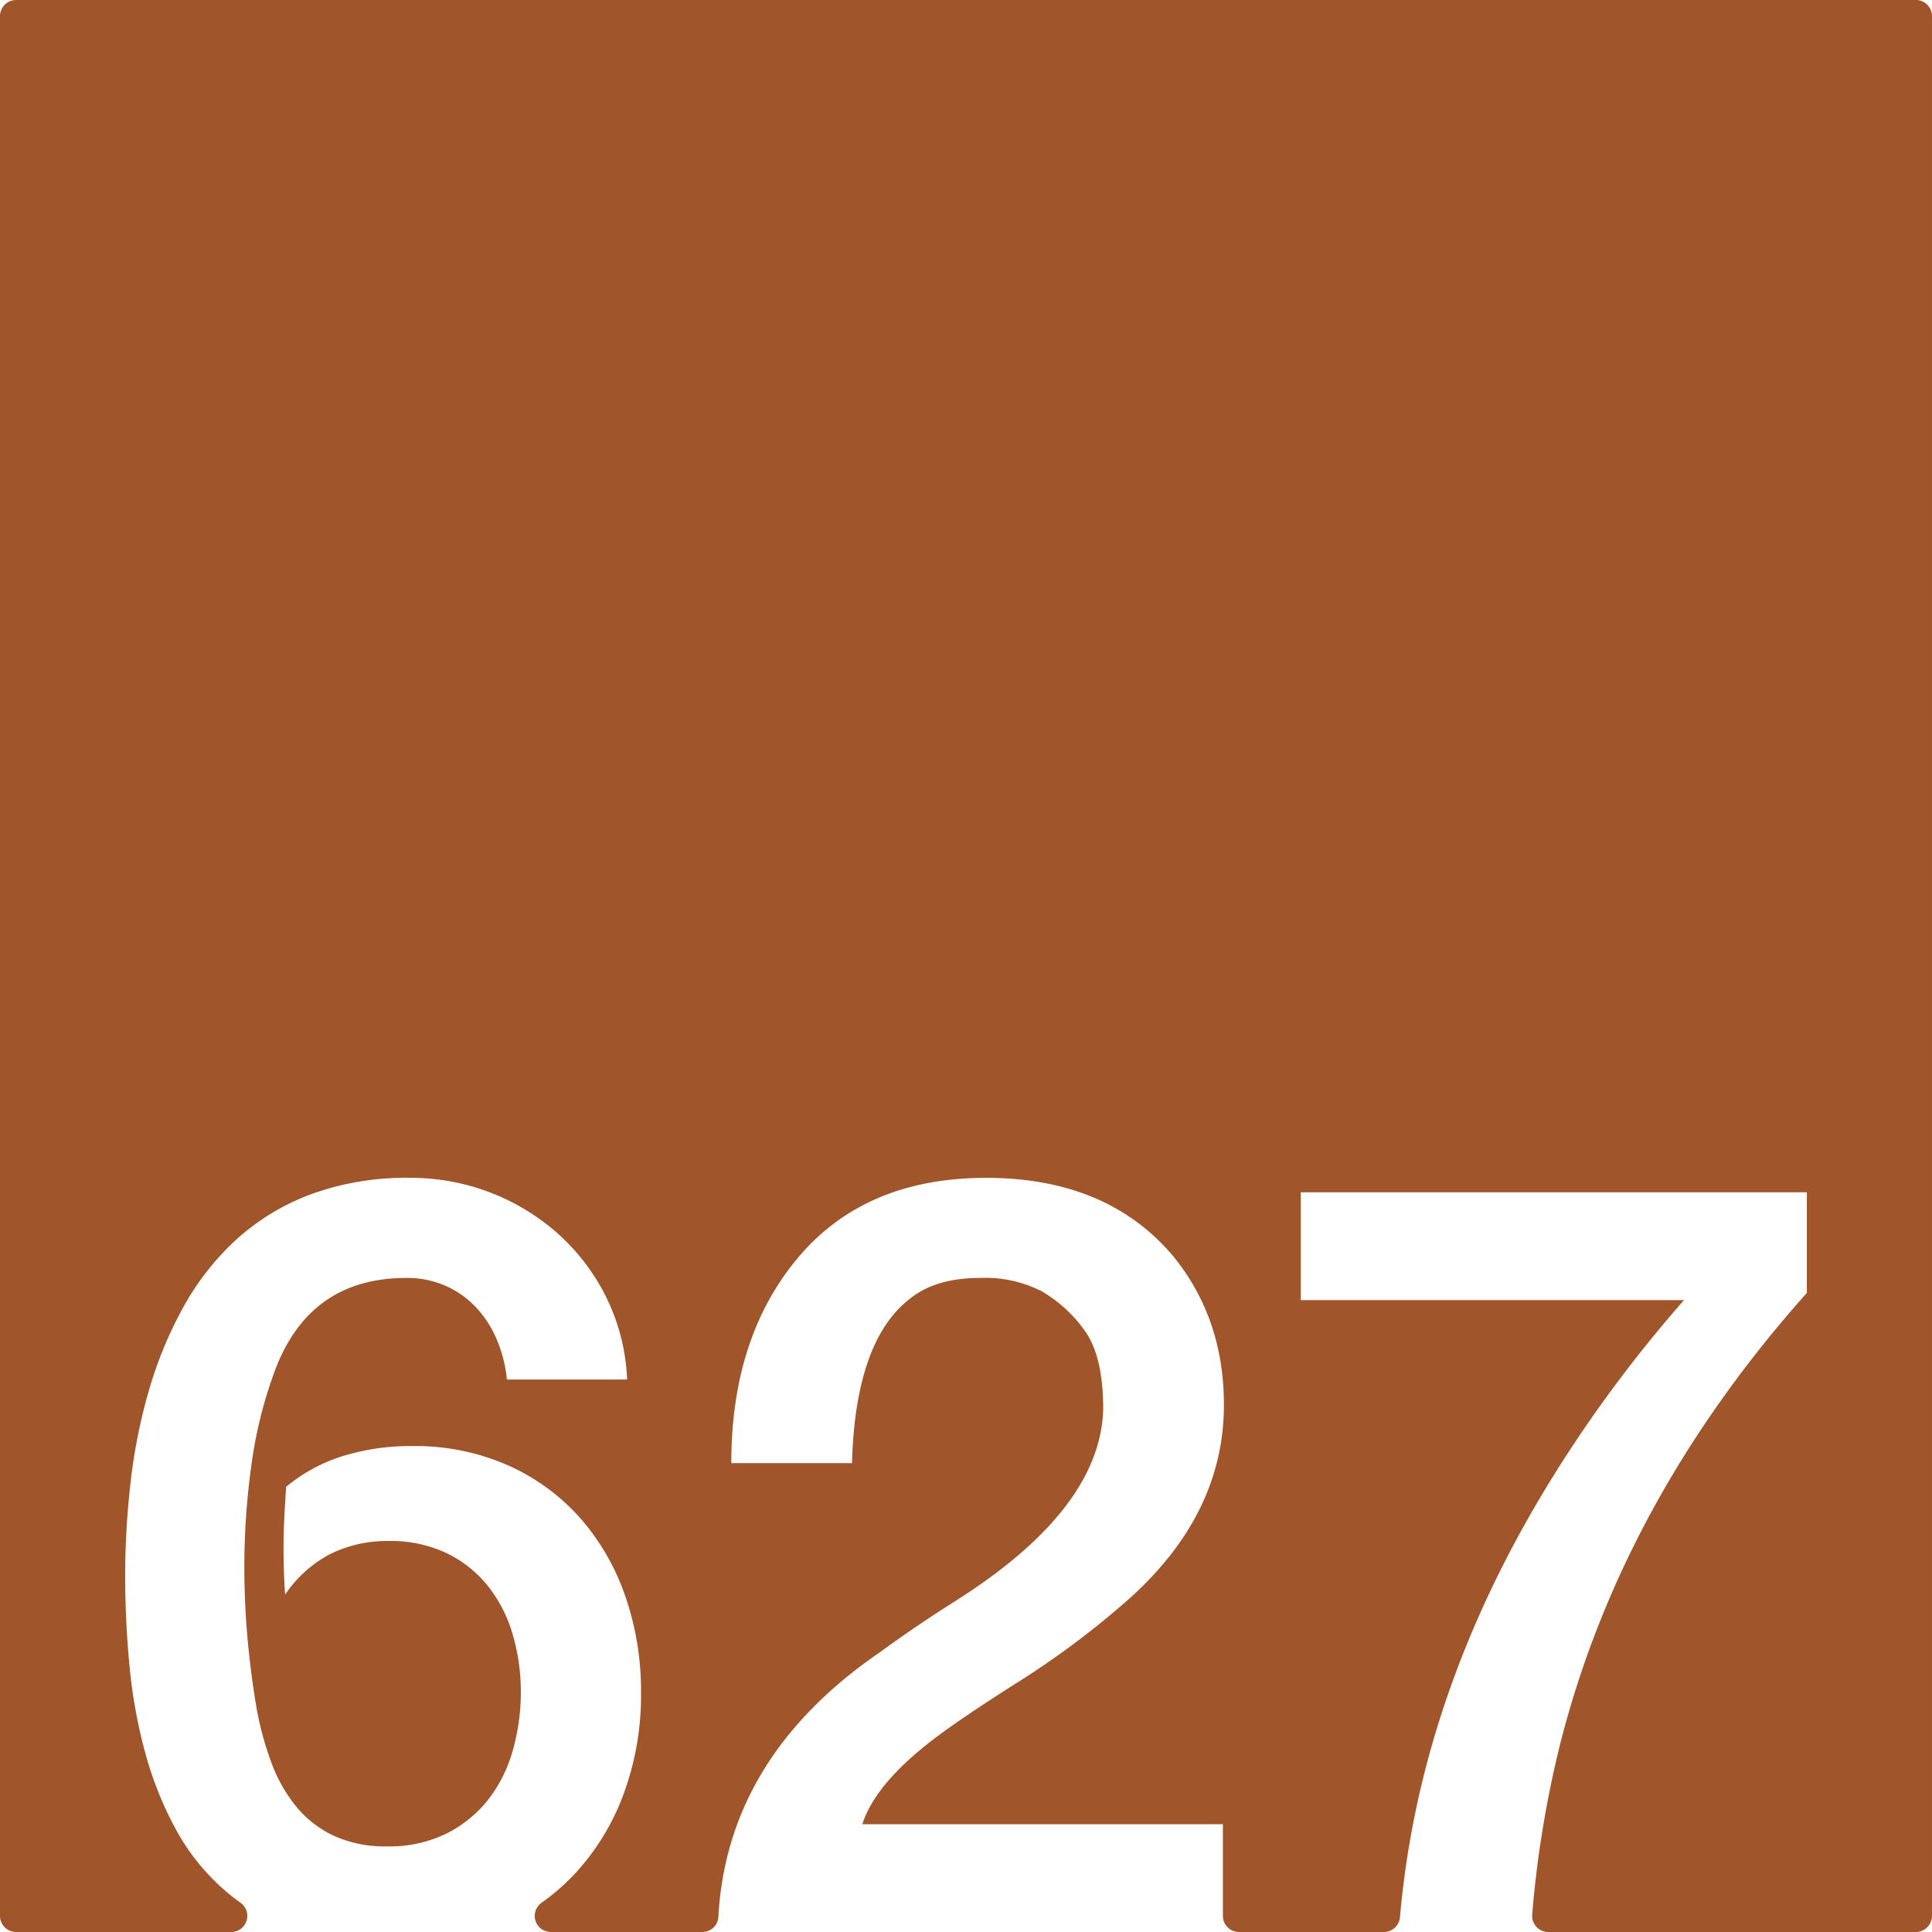 <svg xmlns="http://www.w3.org/2000/svg" width="120mm" height="120mm" viewBox="0 0 340.157 340.158">
  <g id="Zimmernummer">
      <g id="Z-03-627-R">
        <path fill="#A0552B" stroke="none" d="M337.322,0H2.834A2.834,2.834,0,0,0,0,2.834V337.323a2.835,2.835,0,0,0,2.835,2.835H40.719a2.835,2.835,0,0,0,1.6-5.168q-1.365-.972-2.616-2.053a38.634,38.634,0,0,1-8.719-10.807,62.344,62.344,0,0,1-5.405-13.486,90.08,90.08,0,0,1-2.769-15.258q-.774-7.992-.772-15.984A144.226,144.226,0,0,1,23,260.917,97.352,97.352,0,0,1,26.219,244.8a70.994,70.994,0,0,1,6.04-14.621,46.742,46.742,0,0,1,9.309-11.9,40.714,40.714,0,0,1,13.123-7.992,48.647,48.647,0,0,1,17.483-2.907A38.912,38.912,0,0,1,98.512,217.46a37.13,37.13,0,0,1,8.356,11.215,35.824,35.824,0,0,1,3.542,14.215H89.249a24.094,24.094,0,0,0-1.726-6.9,19.224,19.224,0,0,0-3.633-5.723,16.479,16.479,0,0,0-5.4-3.859A16.764,16.764,0,0,0,71.539,225q-16.8,0-22.978,15.894a76.739,76.739,0,0,0-4.269,16.846,129.86,129.86,0,0,0-1.271,18.119q0,6.63.59,12.941t1.59,12.125a55.838,55.838,0,0,0,2.543,9.309,27.2,27.2,0,0,0,4.314,7.721,19.028,19.028,0,0,0,6.629,5.222,21.658,21.658,0,0,0,9.491,1.907,22.7,22.7,0,0,0,10.445-2.27,21.709,21.709,0,0,0,7.356-5.994,25.057,25.057,0,0,0,4.313-8.674A37.141,37.141,0,0,0,91.7,297.927a35.554,35.554,0,0,0-1.453-10.219,24.81,24.81,0,0,0-4.36-8.49,20.987,20.987,0,0,0-7.265-5.767,22.892,22.892,0,0,0-10.172-2.135,22.641,22.641,0,0,0-10.263,2.271,21.754,21.754,0,0,0-7.992,7.174q-.273-4.086-.273-8.082,0-2.815.137-5.5t.317-5.4a29.113,29.113,0,0,1,9.945-5.405,40.233,40.233,0,0,1,12.216-1.771,40.492,40.492,0,0,1,16.938,3.406,37.209,37.209,0,0,1,12.669,9.264,40.993,40.993,0,0,1,7.946,13.76,50.967,50.967,0,0,1,2.771,16.982,50.183,50.183,0,0,1-3.134,18.027,41.8,41.8,0,0,1-8.809,14.168,38.313,38.313,0,0,1-5.593,4.82,2.83,2.83,0,0,0,1.661,5.126H123.66a2.821,2.821,0,0,0,2.822-2.659q1.537-28.176,28.52-46.656,6.357-4.632,13.26-8.992,25.521-16.162,25.975-33.785,0-9.264-3.27-13.805a24.449,24.449,0,0,0-7.538-6.9A21.822,21.822,0,0,0,172.622,225q-6.63,0-10.808,2.543-11.171,6.811-11.807,30.062H128.755q0-22.251,11.807-36.238t33.059-13.987q21.252,0,32.877,13.715,8.991,10.989,8.991,26.246,0,20.075-18.255,35.512a149.736,149.736,0,0,1-18.073,13.35q-9.447,5.994-14.168,9.537-10.809,8.082-13.169,15.439h63.483v16.146a2.835,2.835,0,0,0,2.835,2.835h25.521a2.838,2.838,0,0,0,2.821-2.606q3.795-43.308,31.217-84.219A235.352,235.352,0,0,1,296.5,228.9H229.021V209.921h89.1v17.711Q285.6,264.142,274.7,307.009a187.98,187.98,0,0,0-4.936,30.086,2.834,2.834,0,0,0,2.829,3.063h64.726a2.834,2.834,0,0,0,2.834-2.835V2.835A2.835,2.835,0,0,0,337.322,0Z"/>
      </g>
    </g>
</svg>
